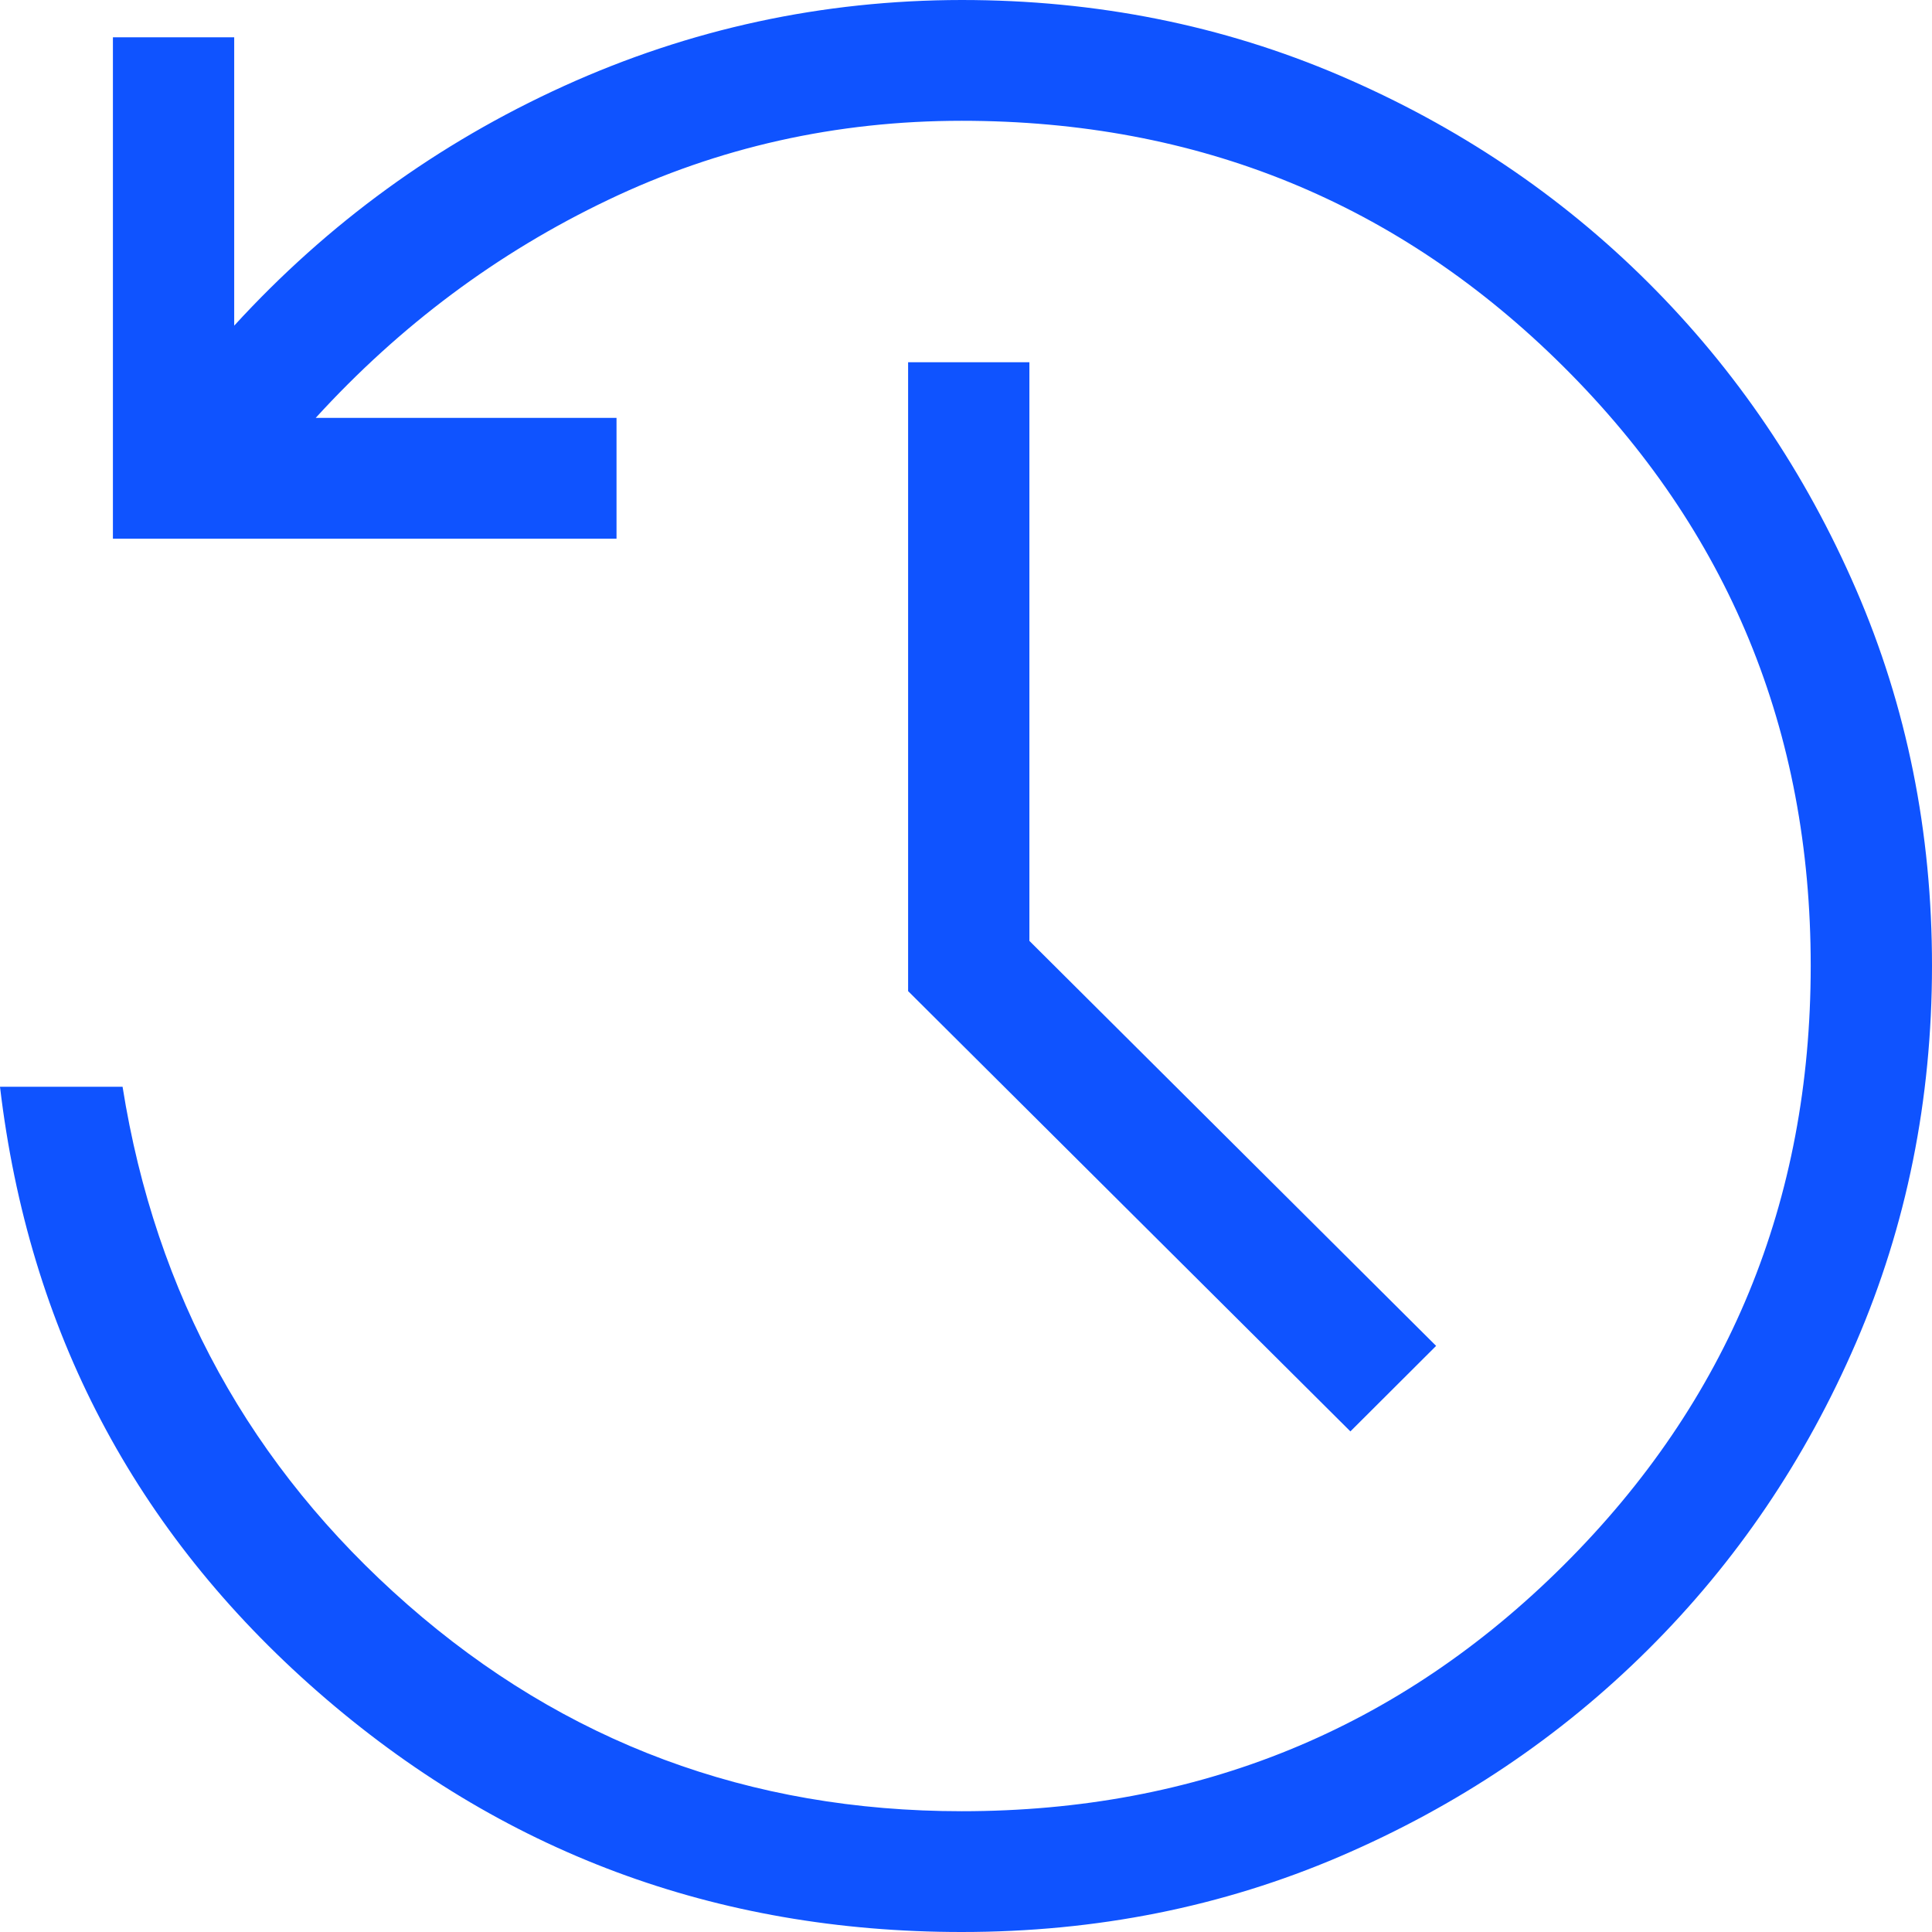 <svg width="27" height="27" viewBox="0 0 27 27" fill="none" xmlns="http://www.w3.org/2000/svg">
<path d="M13.441 27C10 27 7 25.881 4.44 23.642C1.882 21.404 0.402 18.586 0 15.188H1.713C2.174 18.09 3.503 20.503 5.698 22.427C7.893 24.351 10.475 25.312 13.441 25.312C16.746 25.312 19.55 24.167 21.851 21.875C24.153 19.583 25.304 16.792 25.305 13.5C25.306 10.208 24.155 7.417 21.851 5.125C19.547 2.833 16.744 1.688 13.441 1.688C11.687 1.688 10.038 2.057 8.496 2.795C6.954 3.531 5.592 4.547 4.412 5.84H8.616V7.528H1.578V0.521H3.273V4.551C4.583 3.119 6.119 2.003 7.879 1.203C9.64 0.403 11.494 0.002 13.441 0C15.32 0 17.082 0.352 18.726 1.056C20.37 1.761 21.806 2.725 23.034 3.949C24.262 5.173 25.231 6.603 25.939 8.238C26.648 9.874 27.001 11.628 27 13.5C26.999 15.372 26.645 17.126 25.939 18.762C25.233 20.397 24.265 21.827 23.034 23.051C21.804 24.275 20.368 25.239 18.726 25.944C17.084 26.648 15.323 27 13.441 27ZM18.872 20.004L12.691 13.851V5.062H14.386V13.149L20.07 18.809L18.872 20.004Z" fill="#0F53FF"/>
</svg>

